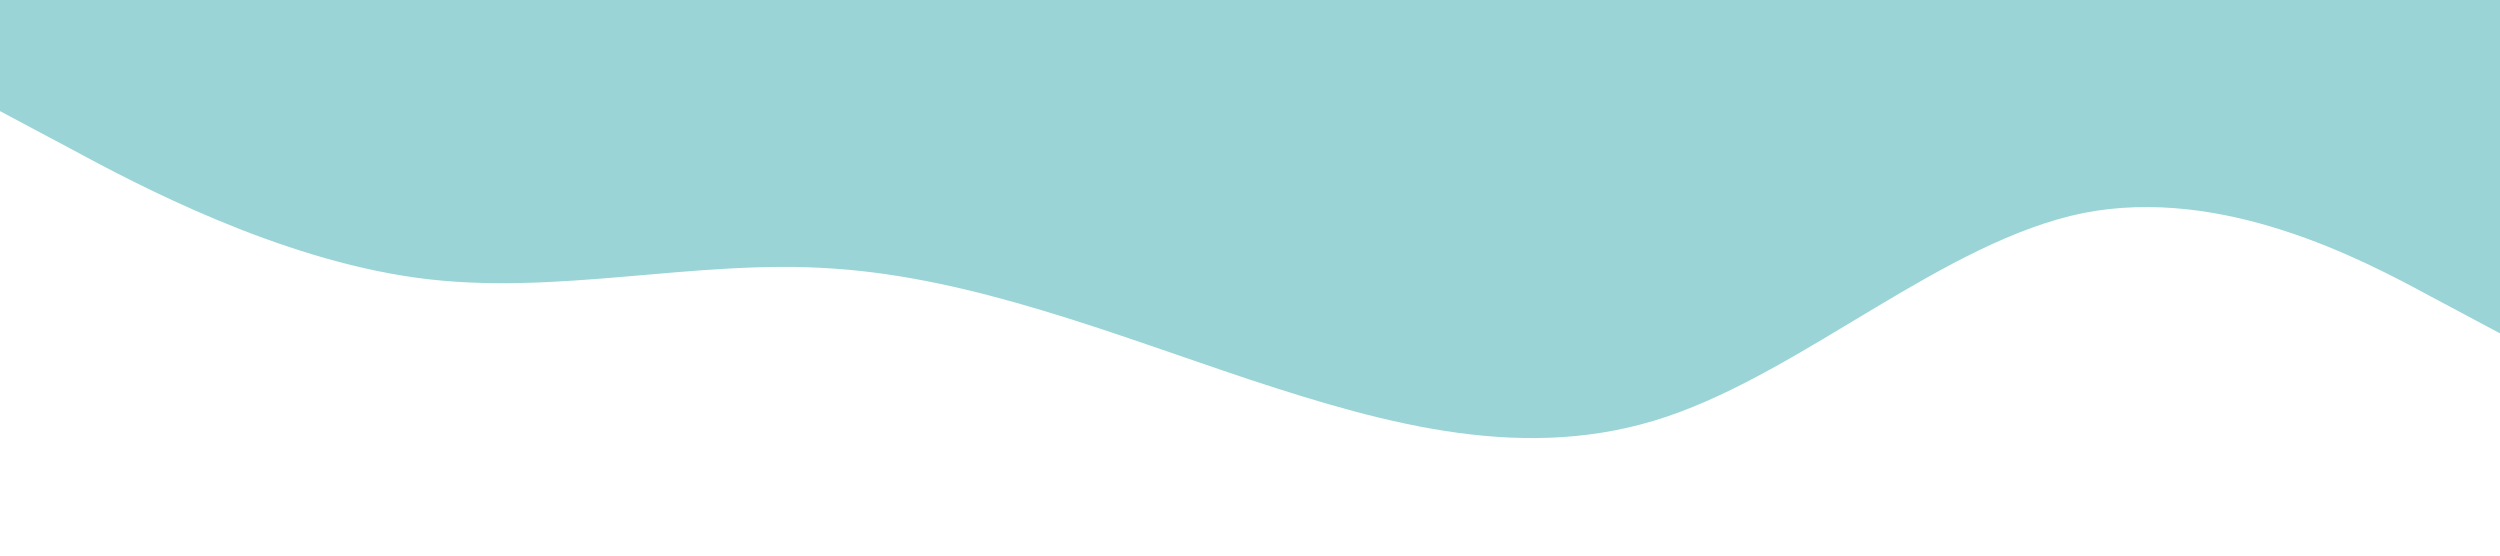 <?xml version="1.0" standalone="no"?><svg xmlns="http://www.w3.org/2000/svg" viewBox="0 0 1440 320"><path fill="#9ad4d6" fill-opacity="1" d="M0,64L40,85.3C80,107,160,149,240,160C320,171,400,149,480,154.7C560,160,640,192,720,218.7C800,245,880,267,960,240C1040,213,1120,139,1200,122.7C1280,107,1360,149,1400,170.7L1440,192L1440,0L1400,0C1360,0,1280,0,1200,0C1120,0,1040,0,960,0C880,0,800,0,720,0C640,0,560,0,480,0C400,0,320,0,240,0C160,0,80,0,40,0L0,0Z" style="--darkreader-inline-fill:#275f61;" data-darkreader-inline-fill=""></path></svg>
